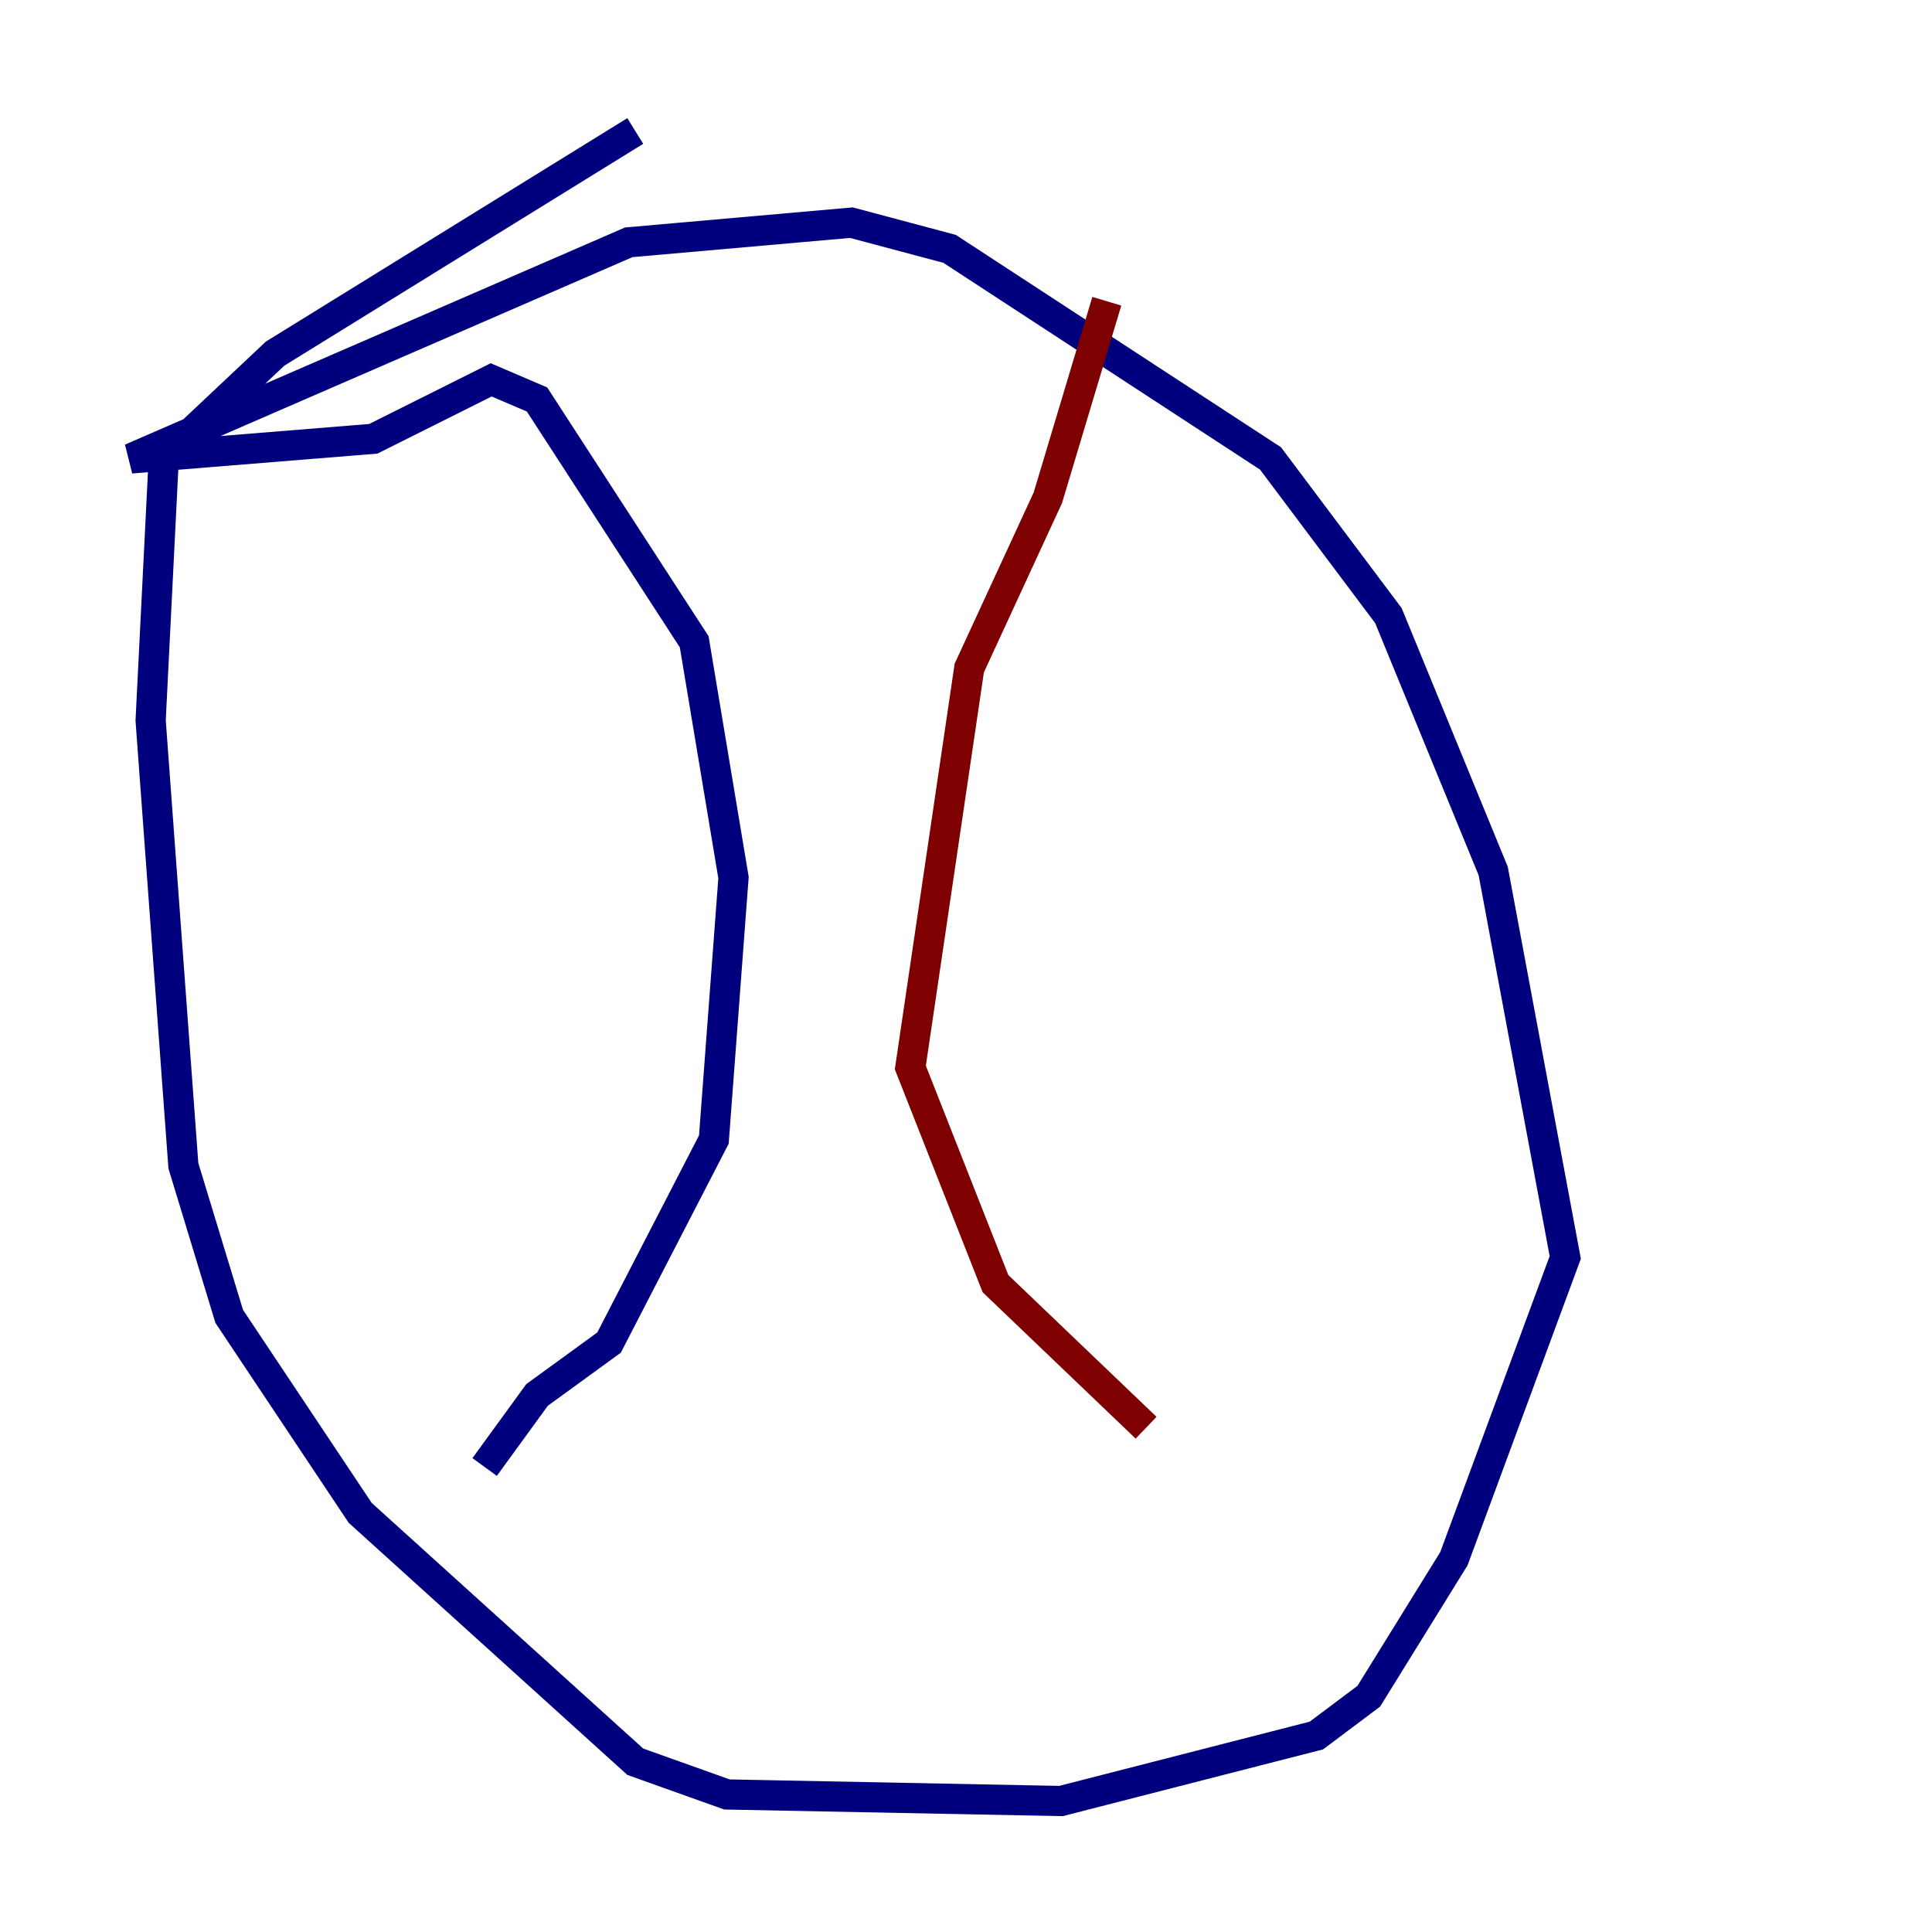 <?xml version="1.0" encoding="utf-8" ?>
<svg baseProfile="tiny" height="128" version="1.2" viewBox="0,0,128,128" width="128" xmlns="http://www.w3.org/2000/svg" xmlns:ev="http://www.w3.org/2001/xml-events" xmlns:xlink="http://www.w3.org/1999/xlink"><defs /><polyline fill="none" points="42.088,8.678 18.224,23.43 10.848,30.373 9.98,47.729 12.149,77.234 15.186,87.214 23.864,100.231 42.088,116.719 48.163,118.888 70.291,119.322 87.214,114.983 90.685,112.38 96.325,103.268 103.702,83.308 98.929,57.709 91.986,40.786 84.176,30.373 62.915,16.488 56.407,14.752 41.654,16.054 8.678,30.373 24.732,29.071 32.542,25.166 35.58,26.468 45.993,42.522 48.597,58.142 47.295,75.498 40.352,88.949 35.58,92.42 32.108,97.193" stroke="#00007f" stroke-width="2" /><polyline fill="none" points="73.329,19.959 69.424,32.976 64.217,44.258 60.312,70.725 65.953,85.044 75.932,94.59" stroke="#7f0000" stroke-width="2" /></svg>